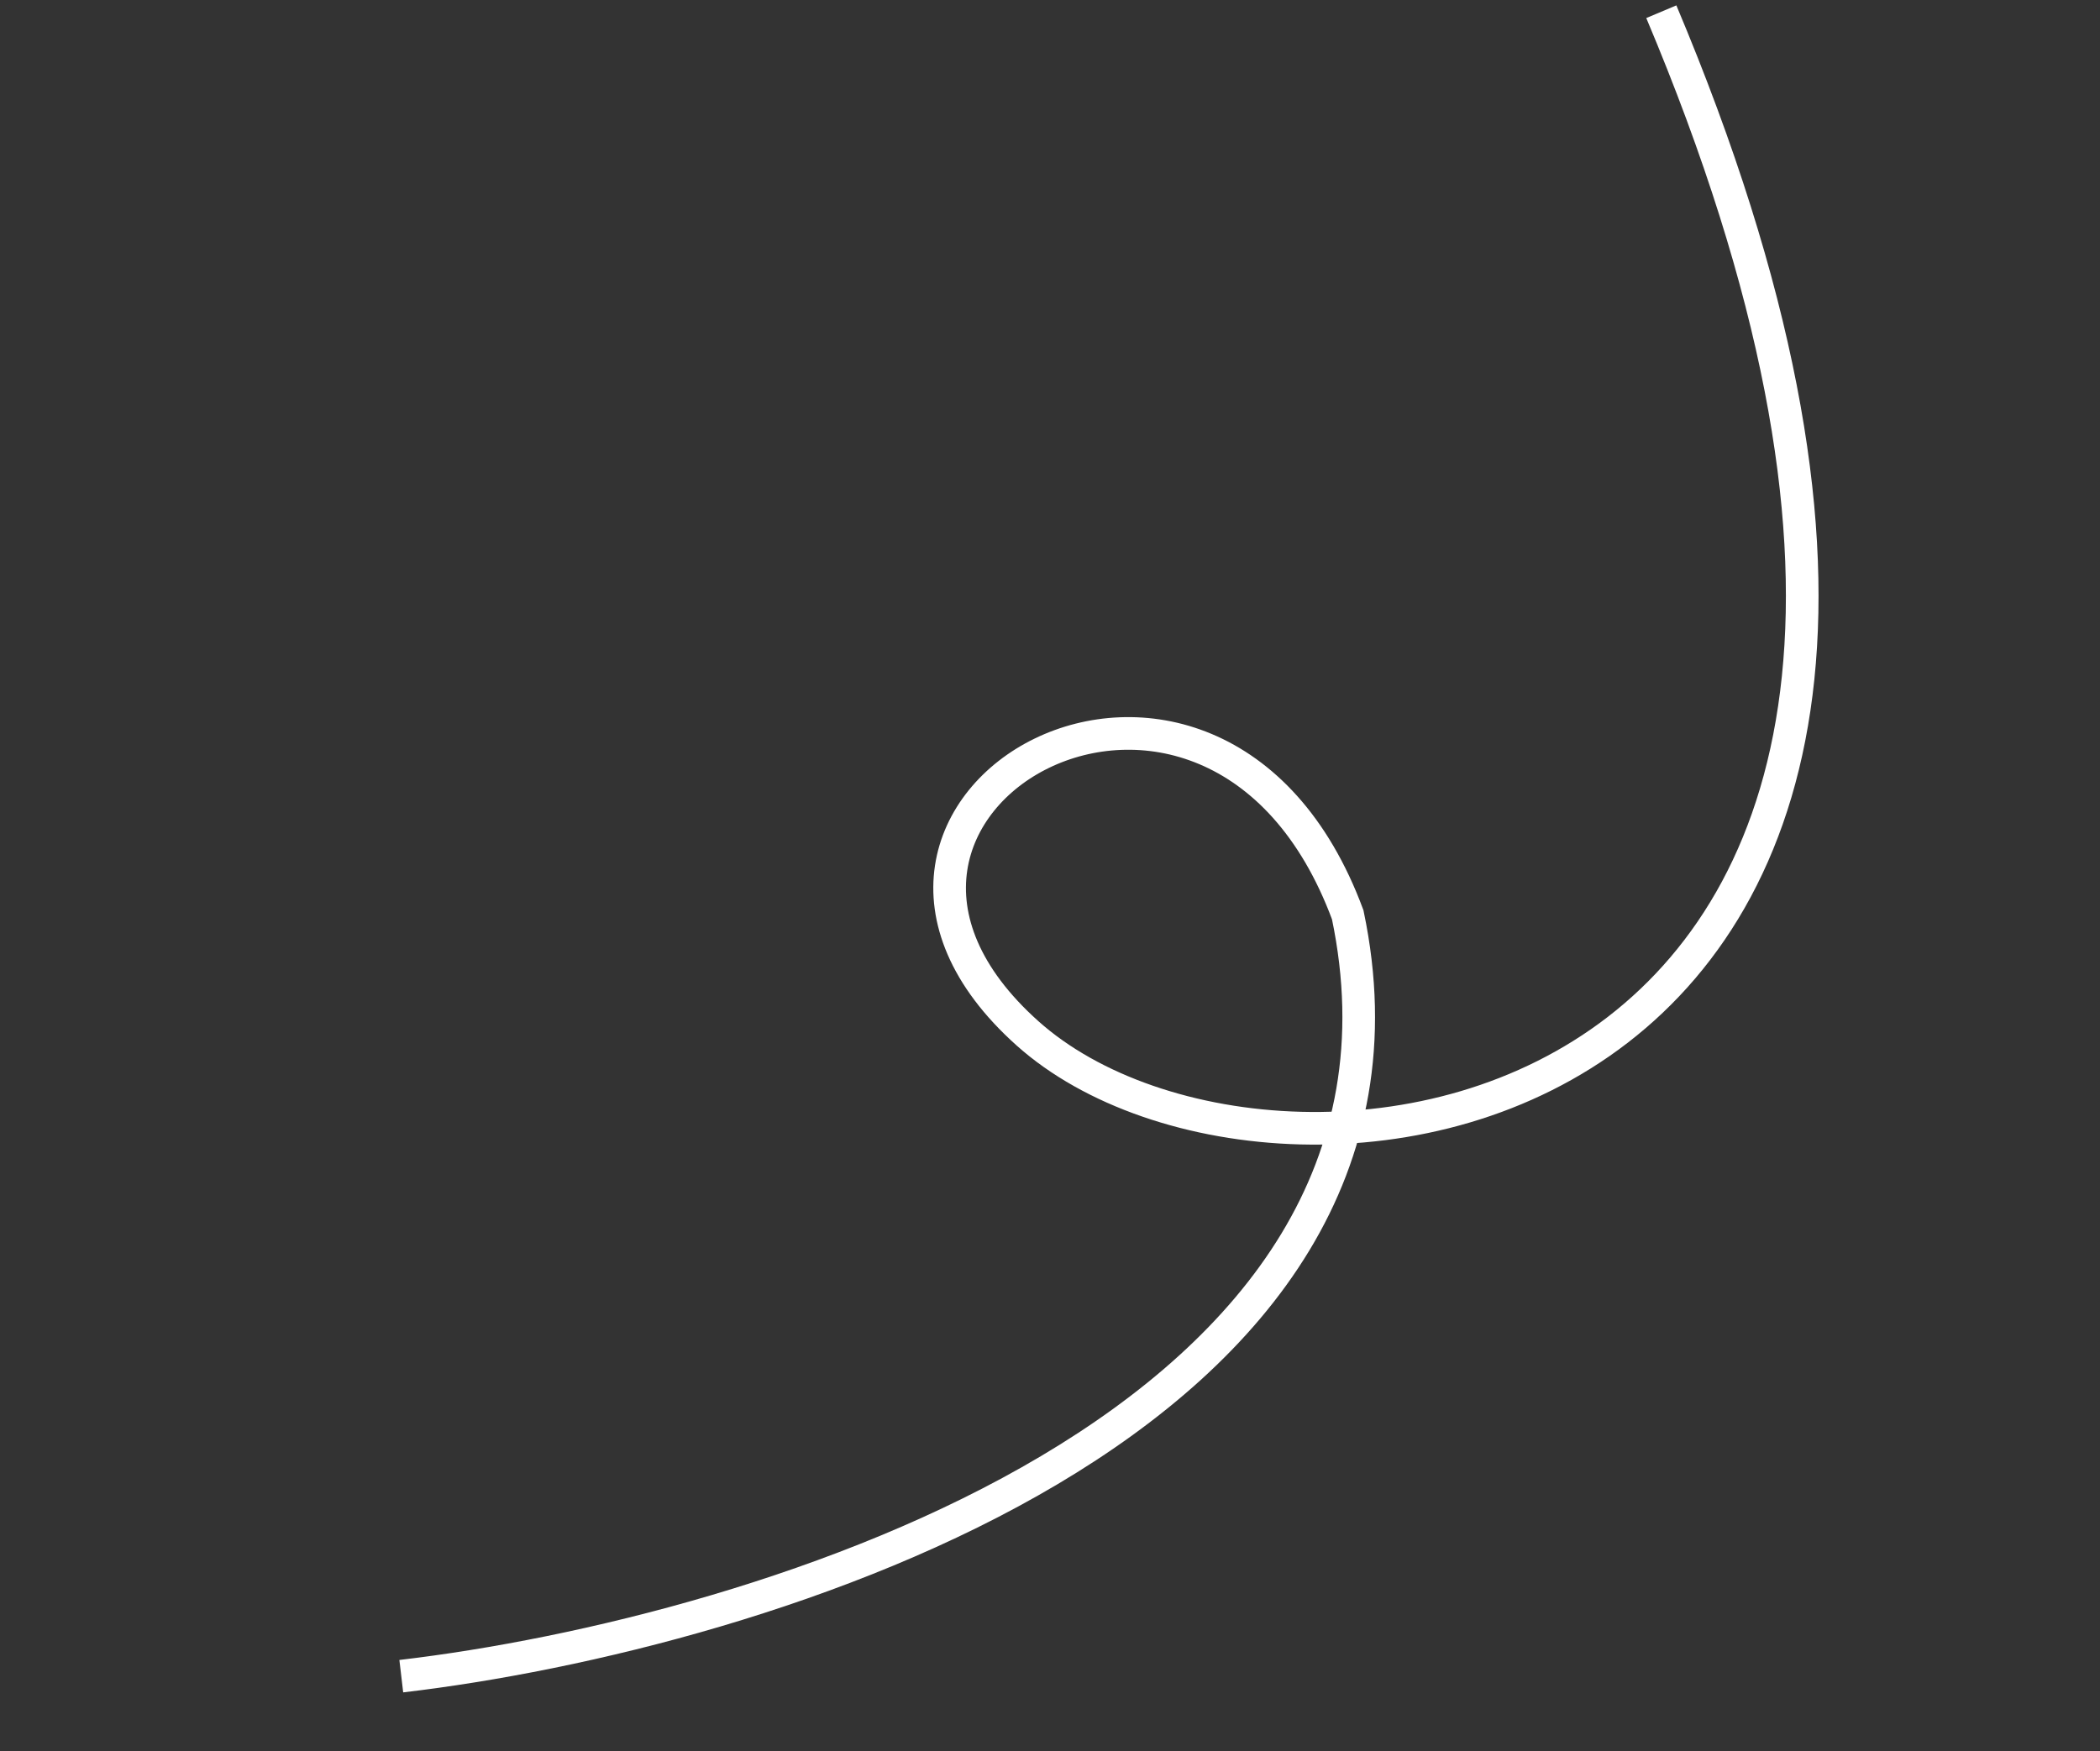 <svg width="193" height="161" viewBox="0 0 193 161" fill="none" xmlns="http://www.w3.org/2000/svg">
<rect x="0" y="0" width="193" height="161" fill="#333333" stroke="none"/>
<path d="M36.88 154.083C69.951 150.205 133.646 130.778 123.862 84.091C111.56 50.918 70.983 74.032 94.445 95.001C117.906 115.969 196.236 104.423 152.683 1.077" stroke="white" stroke-width="3"/>
</svg>
